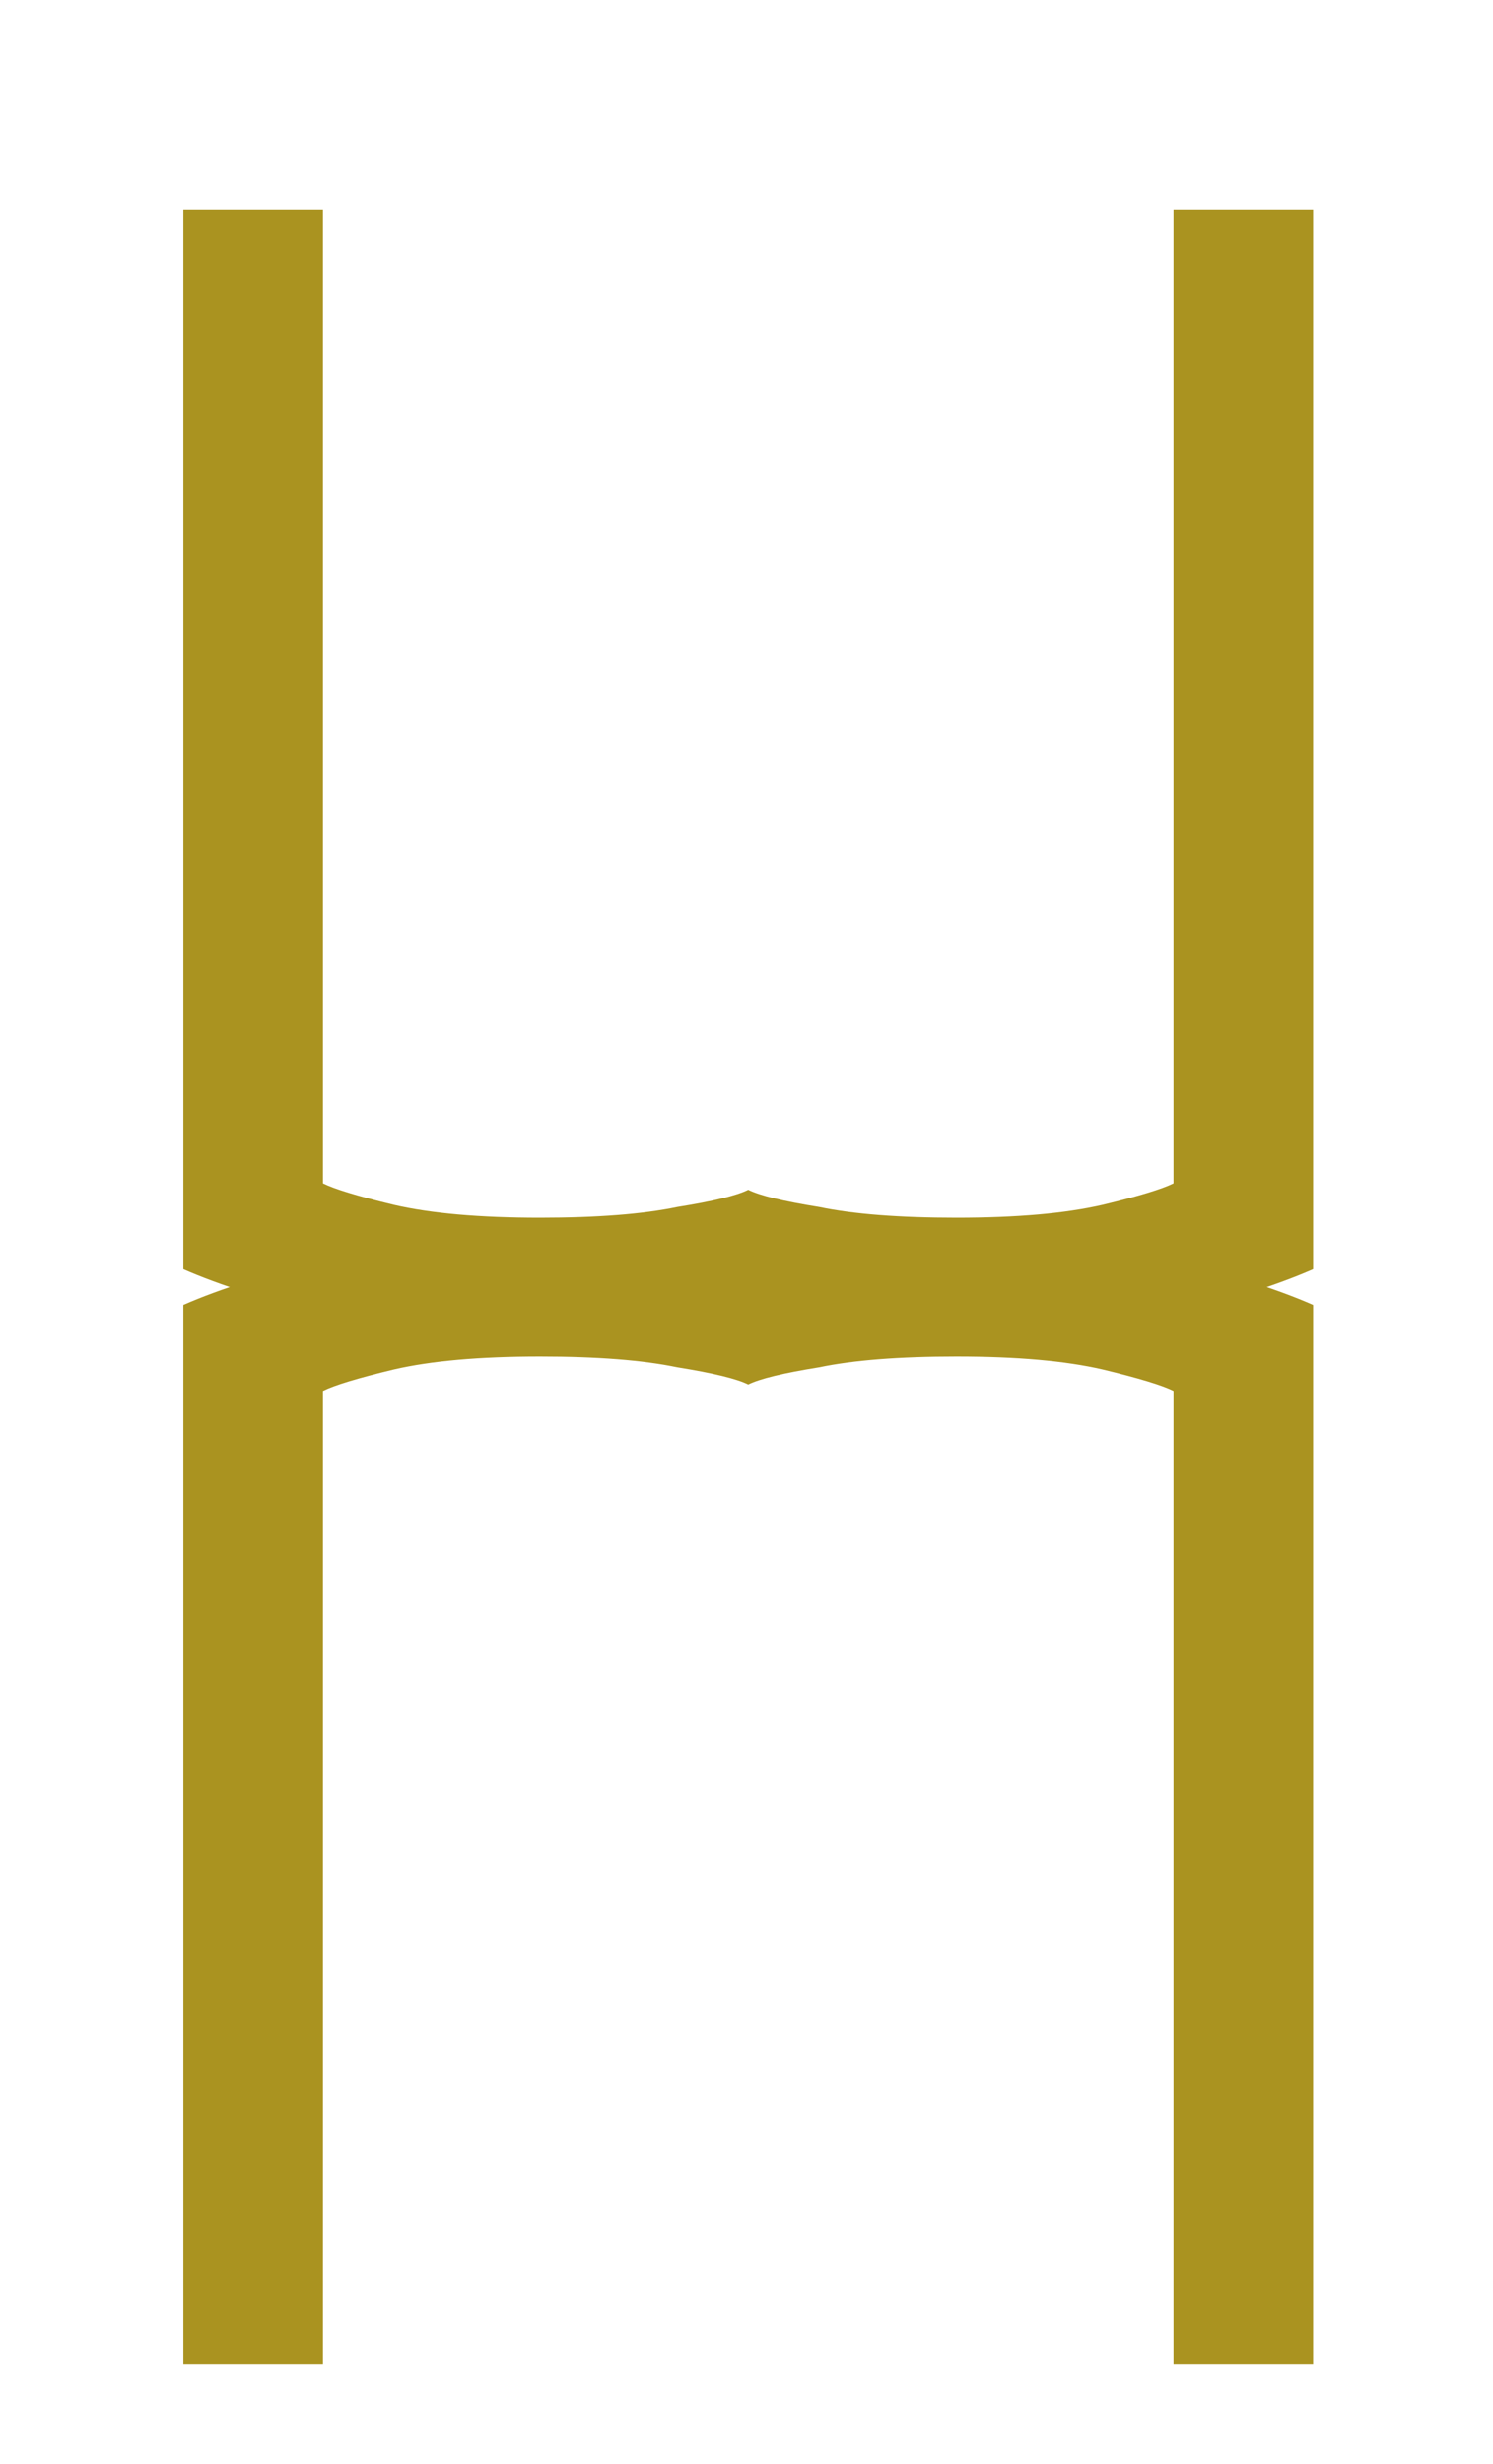 <svg width="114" height="188" viewBox="0 0 114 188" fill="none" xmlns="http://www.w3.org/2000/svg">
<path d="M71.4 102.428C67.901 102.428 64.621 102.154 61.56 101.608C58.389 101.061 56.203 100.514 55 99.968L57.132 90.784C58.007 91.221 59.811 91.659 62.544 92.096C65.168 92.642 68.667 92.916 73.04 92.916C77.632 92.916 81.349 92.588 84.192 91.932C86.925 91.276 88.729 90.729 89.604 90.292V16H100.264V96.852C97.531 98.055 93.759 99.257 88.948 100.46C84.137 101.772 78.288 102.428 71.4 102.428Z" fill="#AA9320"/>
<path d="M71.4 94C67.901 94 64.621 94.273 61.56 94.82C58.389 95.367 56.203 95.913 55 96.46L57.132 105.644C58.007 105.207 59.811 104.769 62.544 104.332C65.168 103.785 68.667 103.512 73.04 103.512C77.632 103.512 81.349 103.84 84.192 104.496C86.925 105.152 88.729 105.699 89.604 106.136V180.428H100.264V99.576C97.531 98.373 93.759 97.171 88.948 95.968C84.137 94.656 78.288 94 71.4 94Z" fill="#AA9320"/>
<path d="M42.864 102.428C46.363 102.428 49.643 102.154 52.704 101.608C55.875 101.061 58.061 100.514 59.264 99.968L57.132 90.784C56.257 91.221 54.453 91.659 51.72 92.096C49.096 92.642 45.597 92.916 41.224 92.916C36.632 92.916 32.915 92.588 30.072 91.932C27.339 91.276 25.535 90.729 24.66 90.292V16H14V96.852C16.733 98.055 20.505 99.257 25.316 100.46C30.127 101.772 35.976 102.428 42.864 102.428Z" fill="#AA9320"/>
<path d="M42.864 94C46.363 94 49.643 94.273 52.704 94.82C55.875 95.367 58.061 95.913 59.264 96.46L57.132 105.644C56.257 105.207 54.453 104.769 51.72 104.332C49.096 103.785 45.597 103.512 41.224 103.512C36.632 103.512 32.915 103.84 30.072 104.496C27.339 105.152 25.535 105.699 24.66 106.136V180.428H14V99.576C16.733 98.373 20.505 97.171 25.316 95.968C30.127 94.656 35.976 94 42.864 94Z" fill="#AA9320"/>
</svg>
